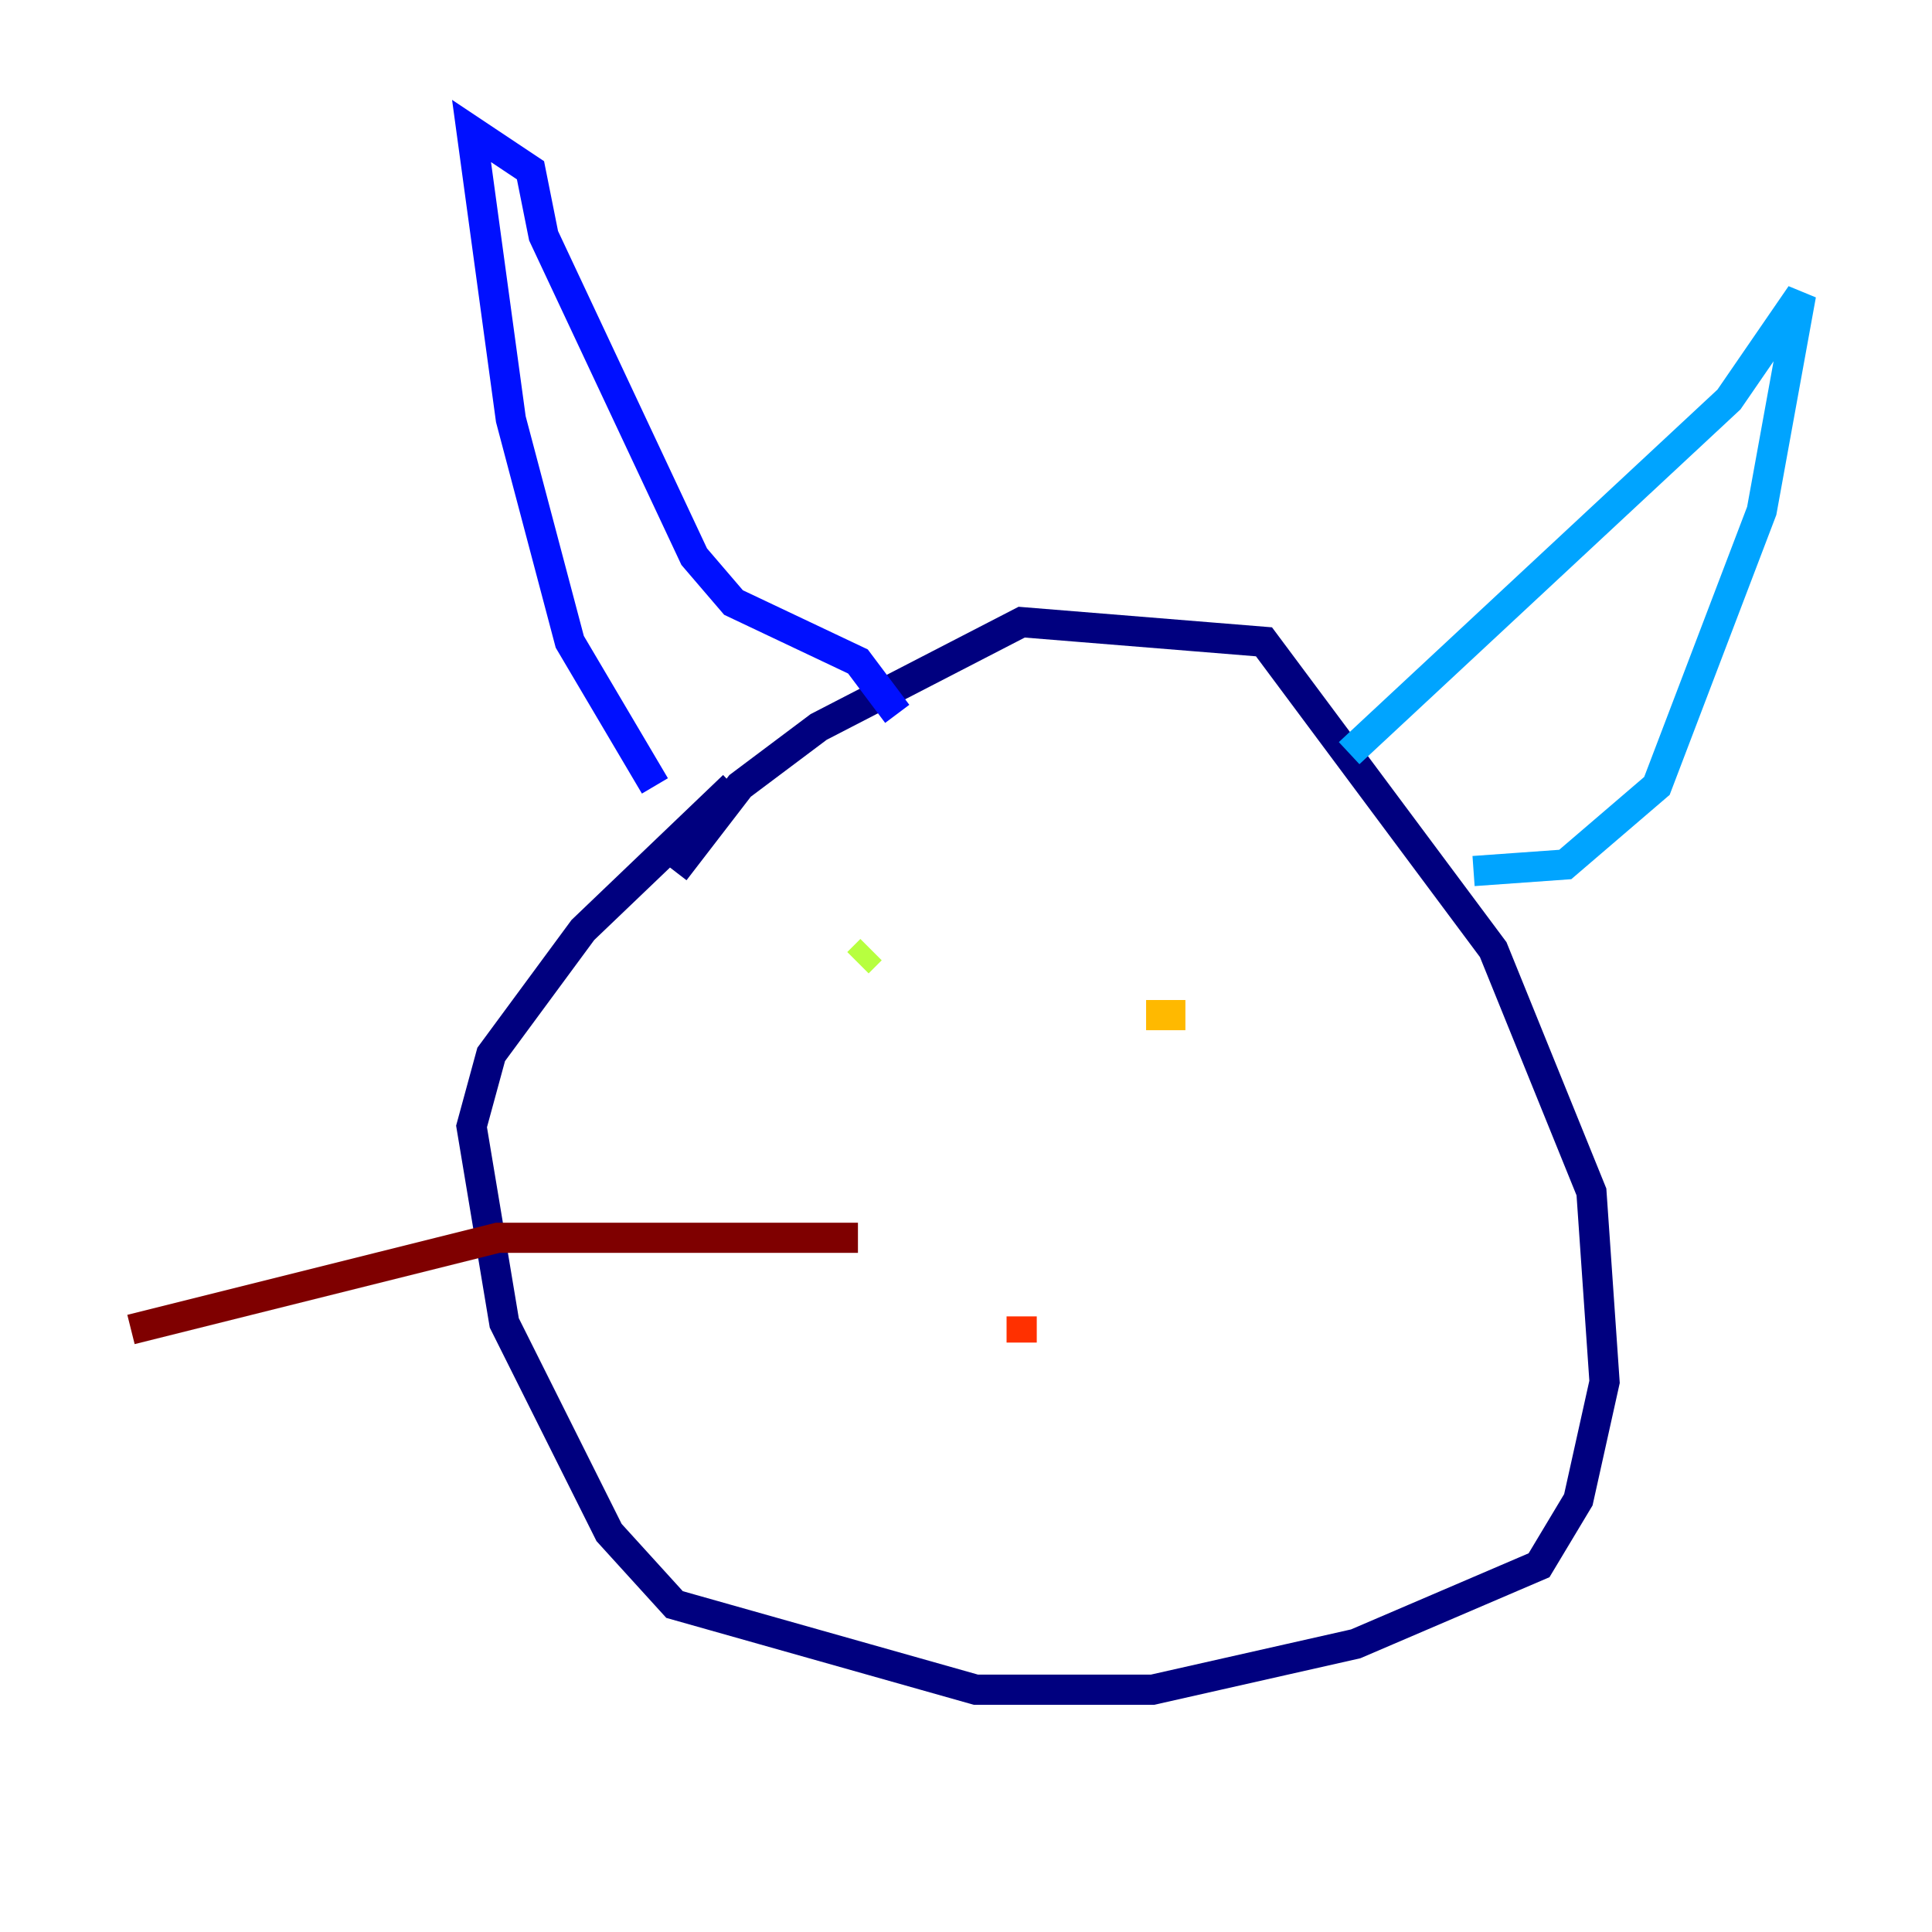 <?xml version="1.0" encoding="utf-8" ?>
<svg baseProfile="tiny" height="128" version="1.2" viewBox="0,0,128,128" width="128" xmlns="http://www.w3.org/2000/svg" xmlns:ev="http://www.w3.org/2001/xml-events" xmlns:xlink="http://www.w3.org/1999/xlink"><defs /><polyline fill="none" points="44.691,57.709 49.031,52.068 54.237,48.163 67.688,41.22 83.742,42.522 98.929,62.915 105.437,78.969 106.305,91.552 104.57,99.363 101.966,103.702 89.817,108.909 76.366,111.946 64.651,111.946 44.691,106.305 40.352,101.532 33.41,87.647 31.241,74.63 32.542,69.858 38.617,61.614 48.597,52.068" stroke="#00007f" stroke-width="2" /><polyline fill="none" points="43.39,52.068 37.749,42.522 33.844,27.77 31.241,8.678 35.146,11.281 36.014,15.62 45.993,36.881 48.597,39.919 56.841,43.824 59.444,47.295" stroke="#0010ff" stroke-width="2" /><polyline fill="none" points="89.383,49.898 114.549,26.468 119.322,19.525 116.719,33.844 109.776,52.068 103.702,57.275 97.627,57.709" stroke="#00a4ff" stroke-width="2" /><polyline fill="none" points="56.841,64.217 56.841,64.217" stroke="#3fffb7" stroke-width="2" /><polyline fill="none" points="57.709,62.915 56.841,63.783" stroke="#b7ff3f" stroke-width="2" /><polyline fill="none" points="78.536,67.254 75.932,67.254" stroke="#ffb900" stroke-width="2" /><polyline fill="none" points="67.688,87.214 67.688,88.949" stroke="#ff3000" stroke-width="2" /><polyline fill="none" points="56.841,82.007 32.976,82.007 8.678,88.081" stroke="#7f0000" stroke-width="2" /></svg>